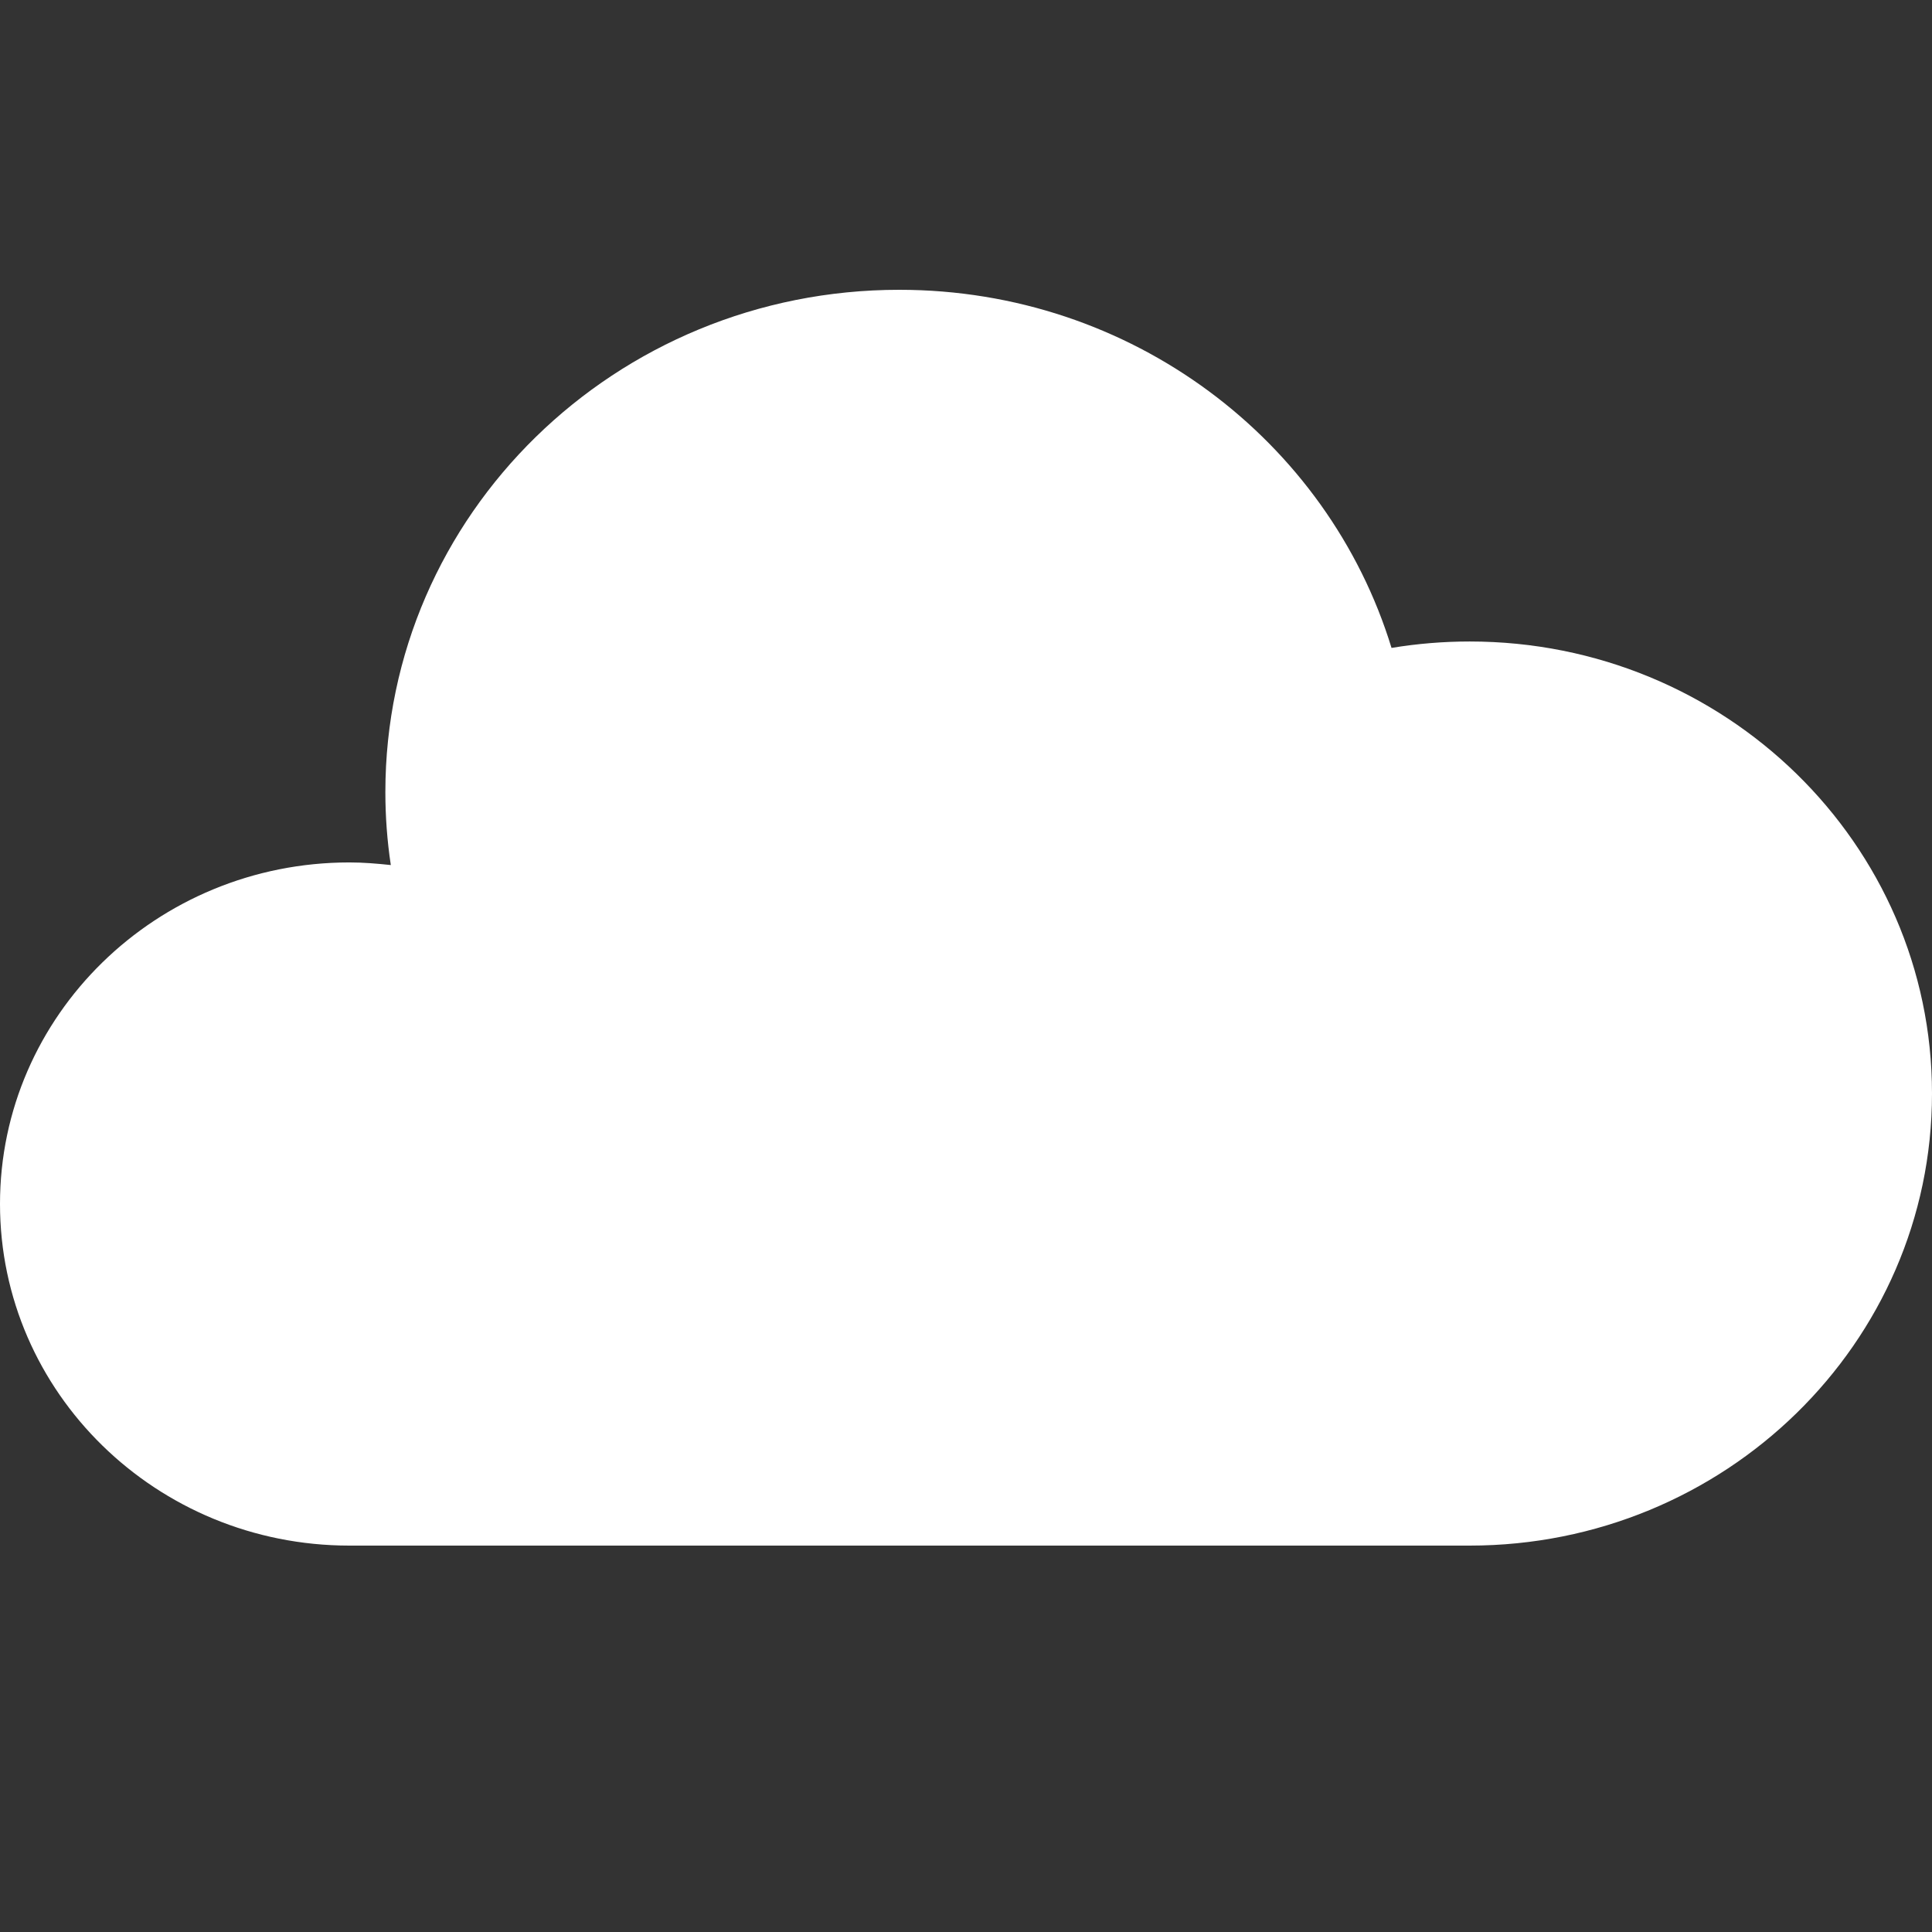 <svg width="28" height="28" viewBox="0 0 28 28" fill="none" xmlns="http://www.w3.org/2000/svg">
<rect x="0" y="0" width="28" height="28" fill="#333333" stroke="none"/>
<path d="M28 15.848C28 19.466 24.998 22.4 21.298 22.4H5.064C2.267 22.4 0 20.182 0 17.448C0 14.717 2.267 12.499 5.064 12.499C5.268 12.499 5.467 12.516 5.664 12.537C5.611 12.187 5.585 11.833 5.585 11.479C5.585 7.459 8.918 4.2 13.033 4.2C16.402 4.2 19.247 6.387 20.167 9.39C20.541 9.328 20.92 9.297 21.3 9.297C24.998 9.297 28 12.228 28 15.848Z" fill="white"/>
</svg>
